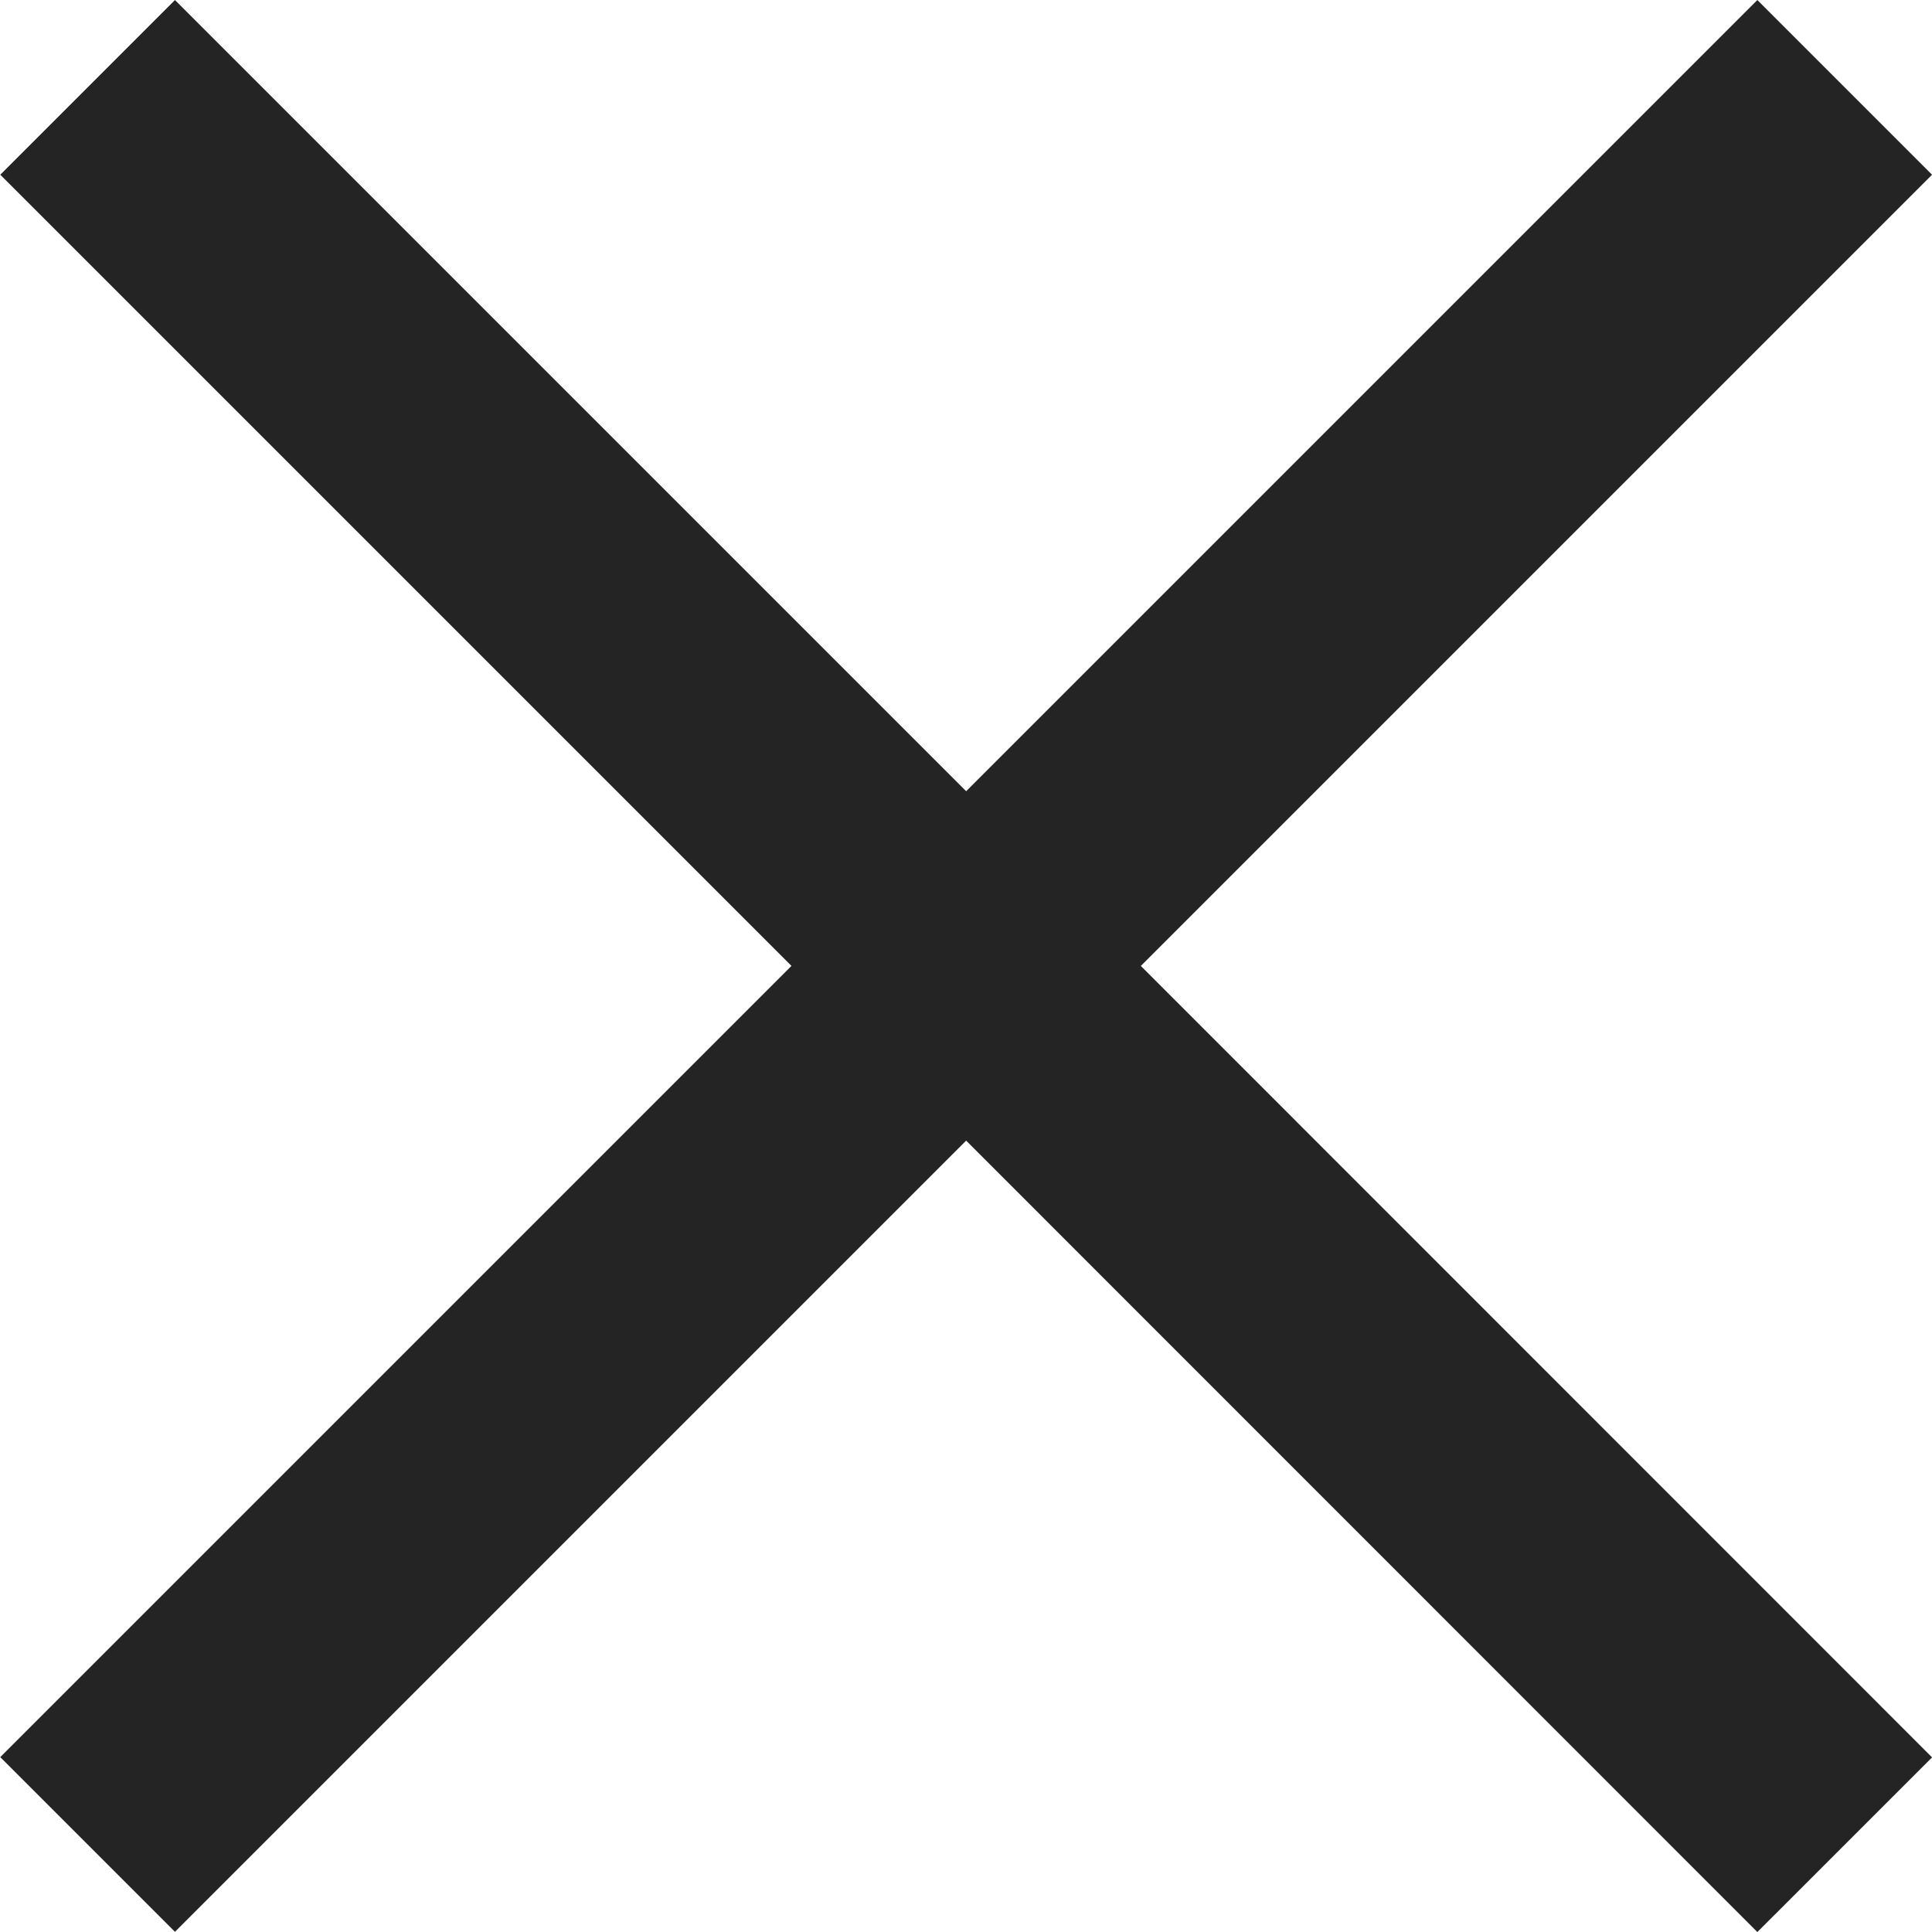 <svg xmlns="http://www.w3.org/2000/svg" width="23.461" height="23.461" viewBox="0 0 23.461 23.461">
  <g id="Groupe_29" data-name="Groupe 29" transform="translate(-938.939 -675.783)">
    <path id="Tracé_35" data-name="Tracé 35" d="M958.474,668.978l-11.337,11.337-10,10" transform="translate(2.866 7.866)" fill="none" stroke="#242424" stroke-width="3"/>
    <path id="Tracé_36" data-name="Tracé 36" d="M21.34,0,10,11.337l-10,10" transform="translate(961.34 676.844) rotate(90)" fill="none" stroke="#242424" stroke-width="3"/>
  </g>
</svg>

